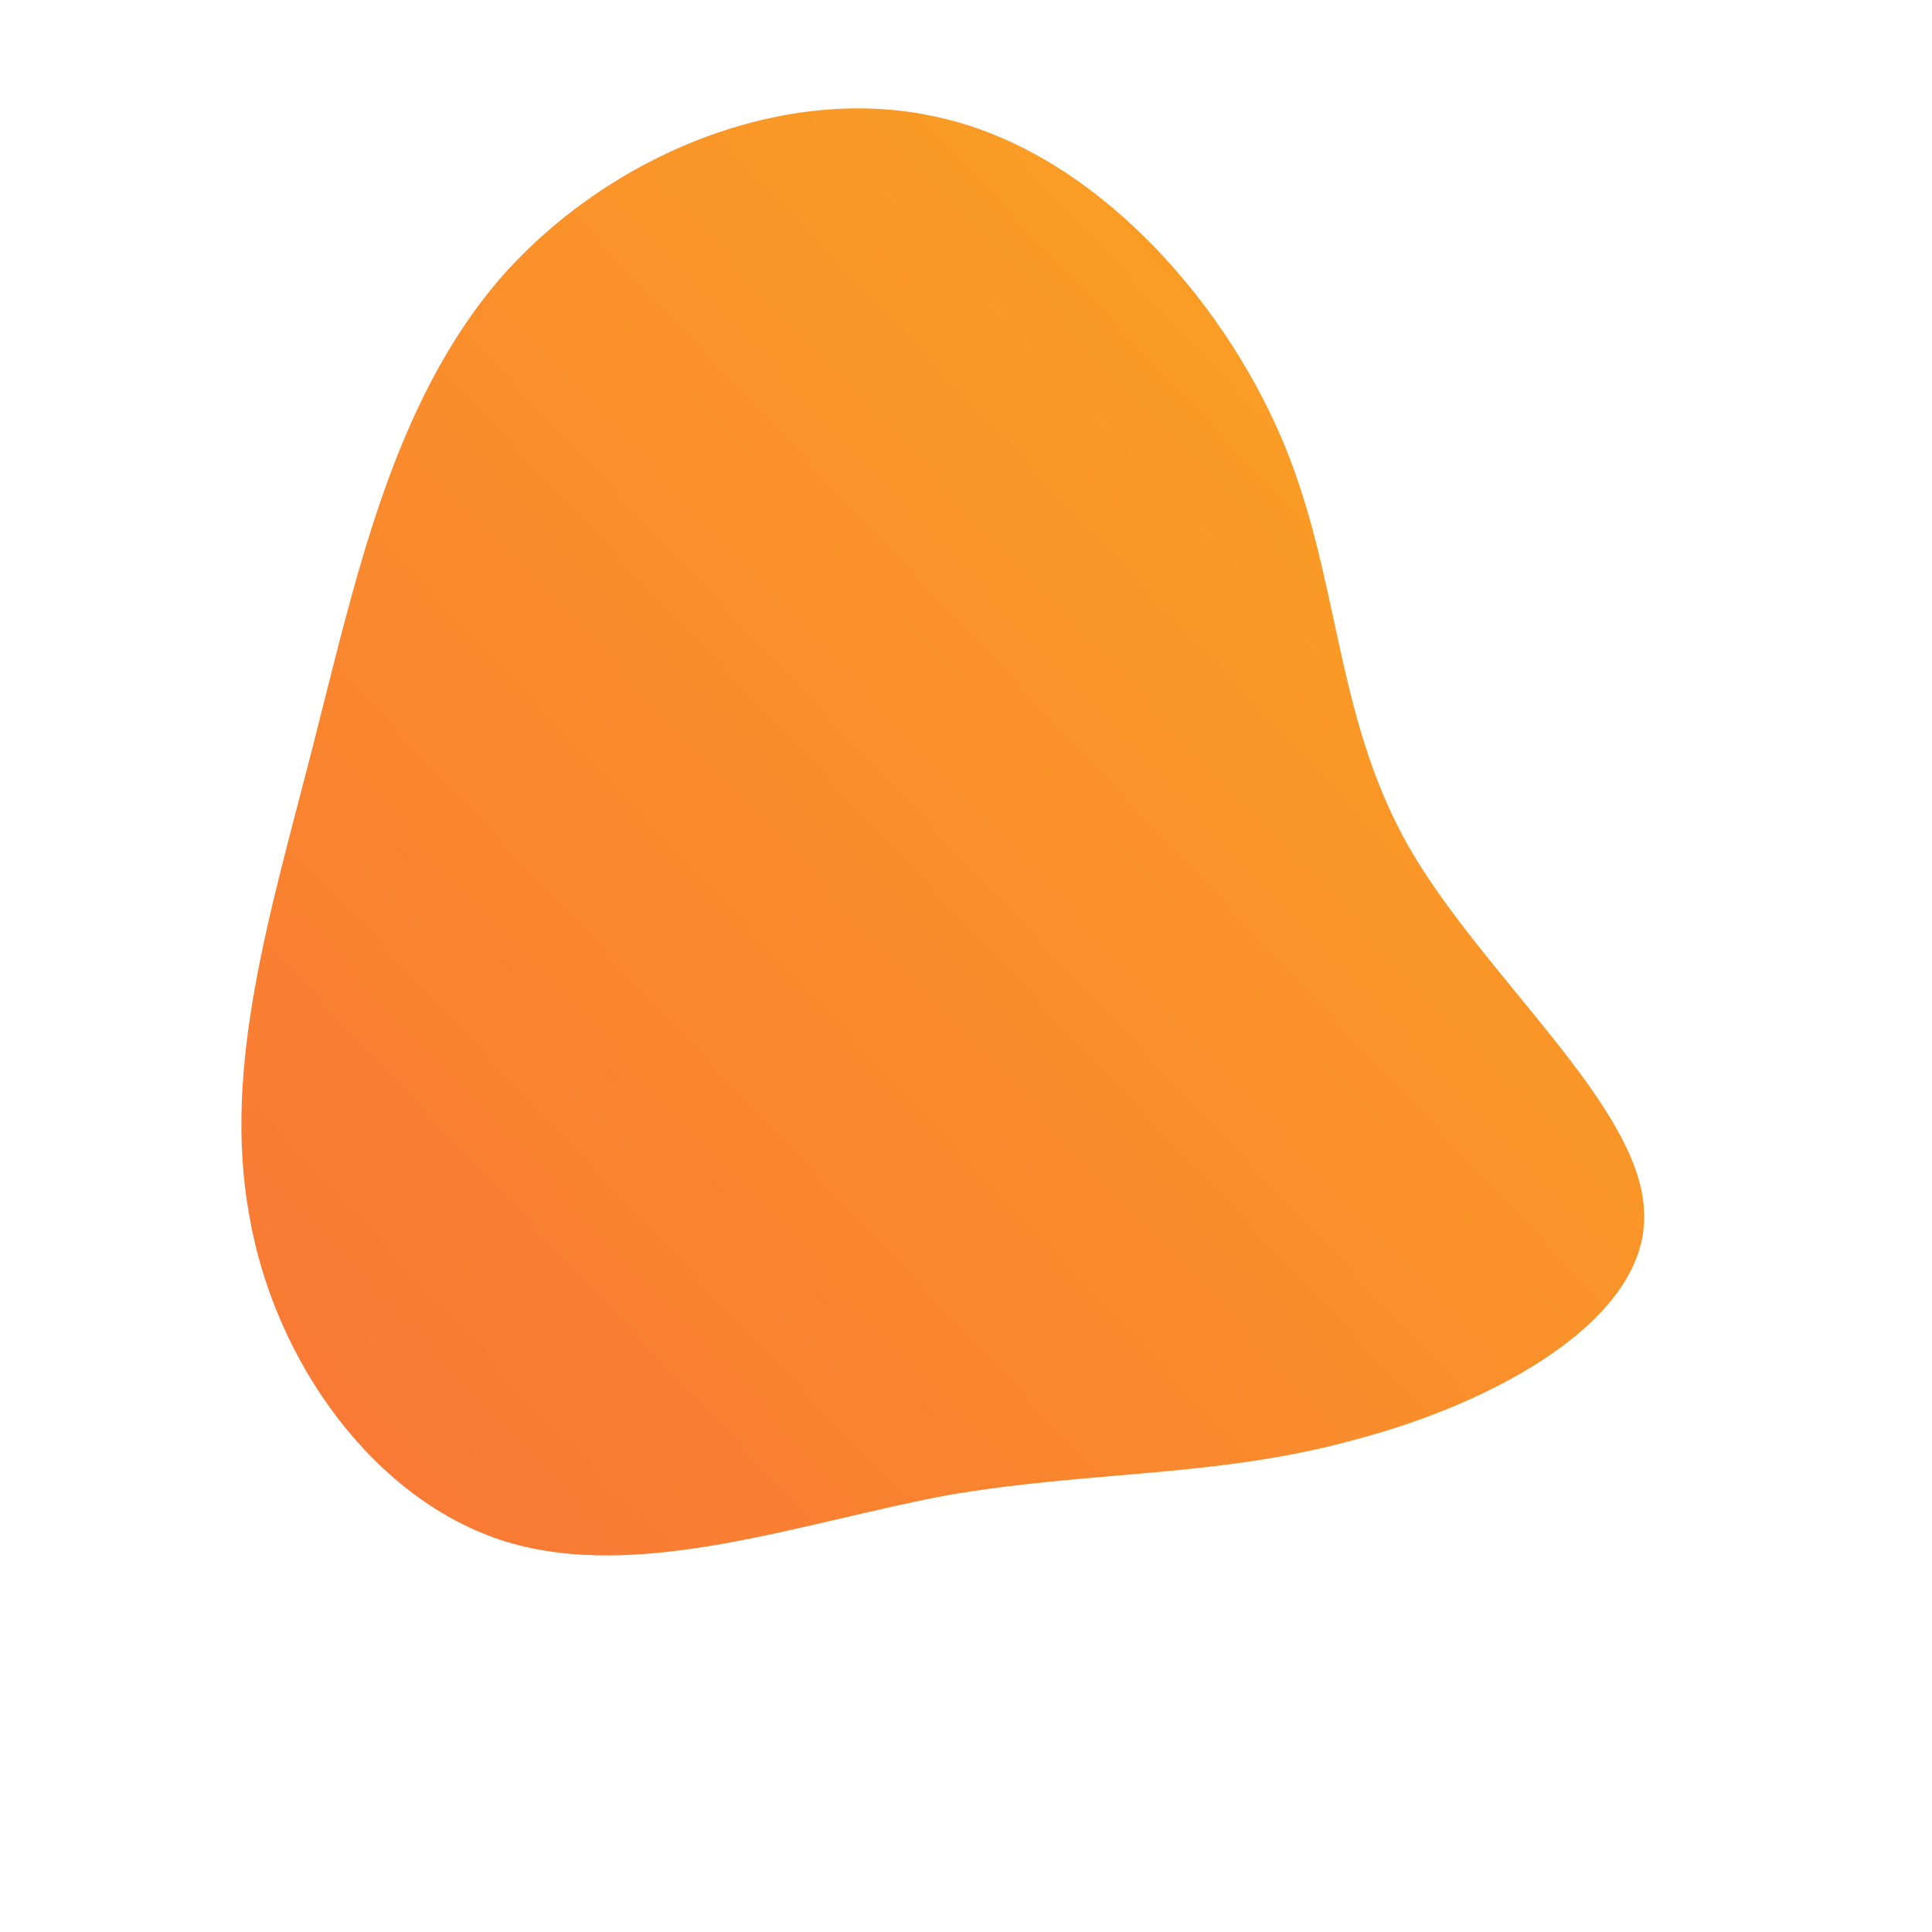 <!--?xml version="1.0" standalone="no"?-->
<svg id="blob-1" viewBox="0 0 100 100" xmlns="http://www.w3.org/2000/svg" version="1.1">
  <defs> 
    <linearGradient id="sw-gradient" x1="0" x2="1" y1="1" y2="0">
      <stop id="stop1" stop-color="rgba(248, 117, 55, 1)" offset="0%"></stop>
      <stop id="stop2" stop-color="rgba(251, 168, 31, 1)" offset="100%"></stop>
    </linearGradient>
  </defs>
  <path fill="url(#sw-gradient)" d="M16.3,-27.4C19.4,-20.2,19,-13.1,22.9,-6.2C26.8,0.6,35,7.3,35.1,12.8C35.3,18.3,27.4,22.6,20.2,24.5C13,26.5,6.5,26.1,-1,27.4C-8.5,28.8,-16.9,31.9,-23.8,29.8C-30.6,27.7,-35.8,20.5,-37.1,12.9C-38.5,5.2,-36,-2.8,-33.8,-11.4C-31.6,-20,-29.7,-29.1,-24.1,-35.6C-18.5,-42,-9.3,-45.8,-1.3,-43.9C6.6,-42.1,13.2,-34.6,16.3,-27.4Z" width="100%" height="100%" transform="translate(50 50)" stroke-width="0" style="transition: all 0.3s ease 0s;"></path>
</svg>
